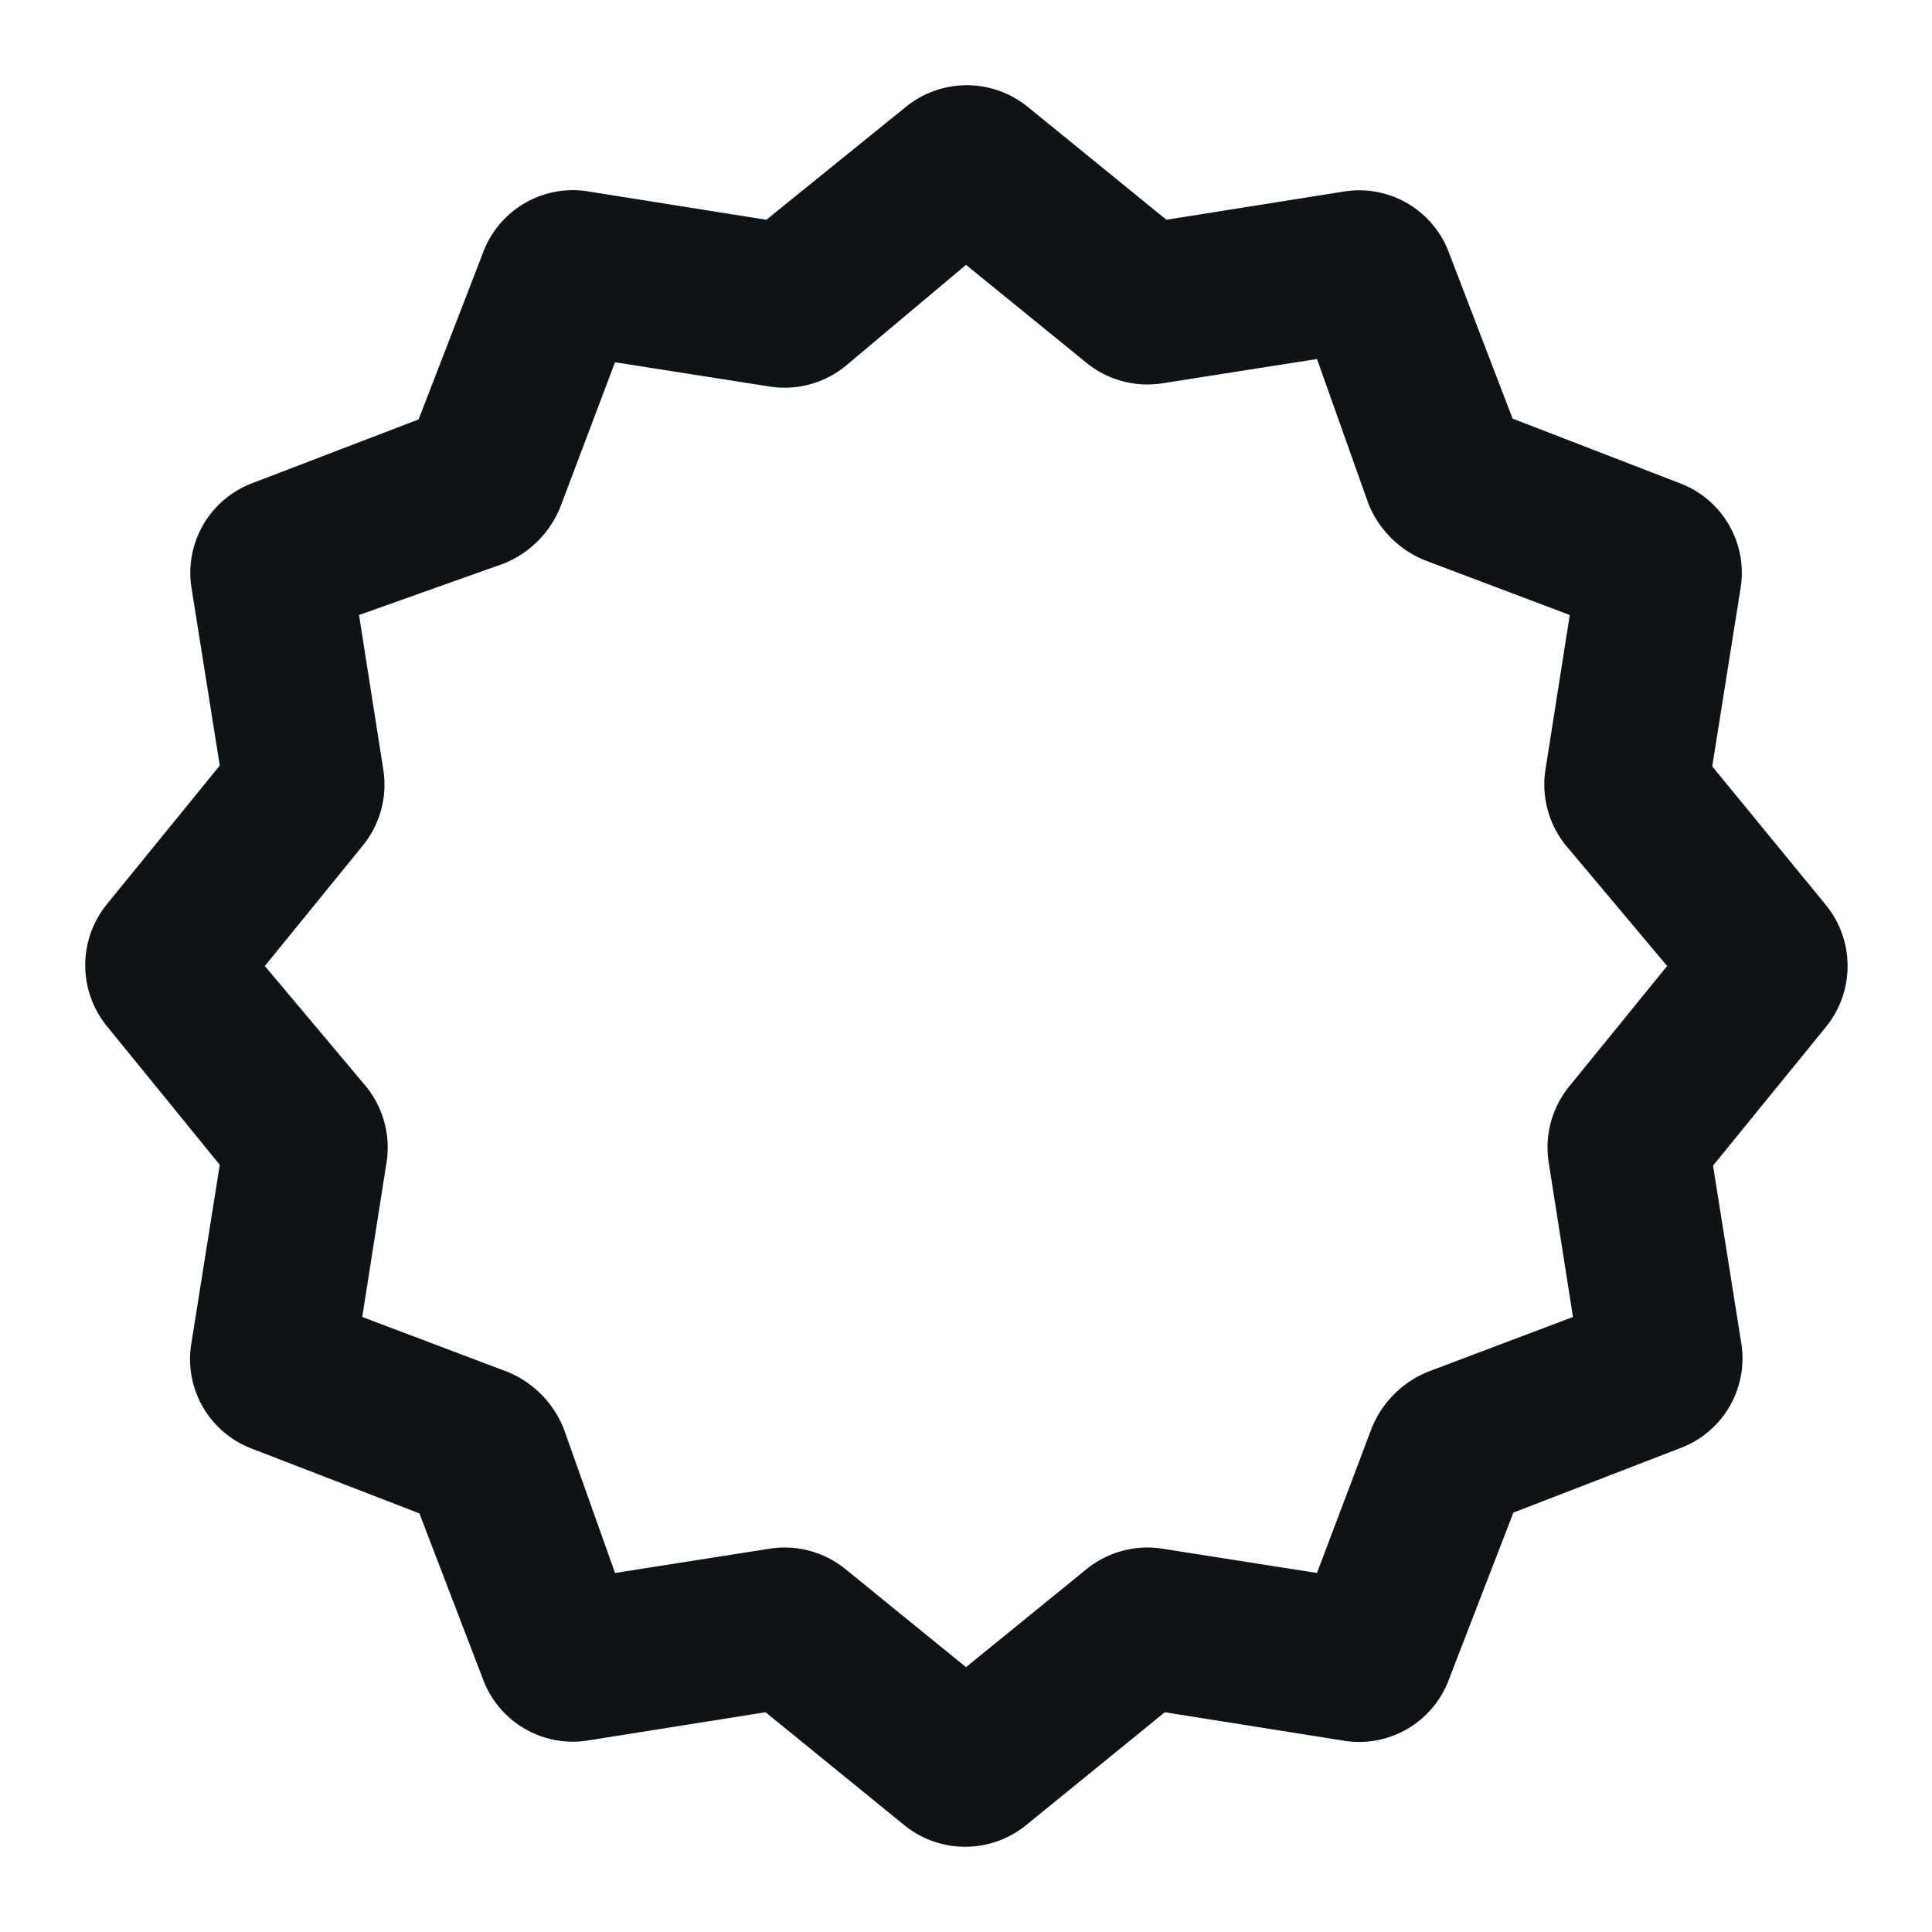 <svg xmlns="http://www.w3.org/2000/svg" viewBox="0 0 24 24"><defs><style>.cls-1{fill:#0e1317;}</style></defs><g id="Layer-37" data-name="Layer"><path class="cls-1" d="M21.27,9.52l.35-2.2A1.19,1.19,0,0,0,20.86,6l-2.07-.8L18,3.14a1.19,1.19,0,0,0-1.31-.76l-2.2.35-1.72-1.4a1.2,1.2,0,0,0-1.52,0L9.52,2.73l-2.2-.35A1.19,1.19,0,0,0,6,3.14l-.8,2.07L3.14,6a1.19,1.19,0,0,0-.76,1.31l.35,2.2-1.4,1.72a1.2,1.2,0,0,0,0,1.52l1.4,1.72-.35,2.2A1.19,1.19,0,0,0,3.14,18l2.07.8L6,20.86a1.19,1.19,0,0,0,1.31.76l2.2-.35,1.72,1.4a1.2,1.2,0,0,0,1.52,0l1.72-1.4,2.2.35A1.19,1.19,0,0,0,18,20.86l.8-2.07,2.07-.8a1.19,1.19,0,0,0,.76-1.31l-.35-2.2,1.4-1.72a1.2,1.2,0,0,0,0-1.52Zm-1.73,6.84-1.8.68a1.27,1.27,0,0,0-.7.7l-.68,1.8-1.91-.3a1.2,1.2,0,0,0-.95.25L12,20.71l-1.5-1.22a1.2,1.2,0,0,0-.95-.25l-1.91.3L7,17.74a1.27,1.27,0,0,0-.7-.7l-1.8-.68.3-1.91a1.2,1.2,0,0,0-.25-.95L3.29,12l1.22-1.5a1.2,1.2,0,0,0,.25-.95l-.3-1.91L6.26,7a1.27,1.27,0,0,0,.7-.7l.68-1.8,1.91.3a1.2,1.2,0,0,0,.95-.25L12,3.29l1.5,1.22a1.2,1.2,0,0,0,.95.25l1.91-.3L17,6.26a1.27,1.27,0,0,0,.7.7l1.8.68-.3,1.91a1.2,1.2,0,0,0,.25.95L20.71,12l-1.22,1.5a1.2,1.2,0,0,0-.25.95Z"/></g></svg>